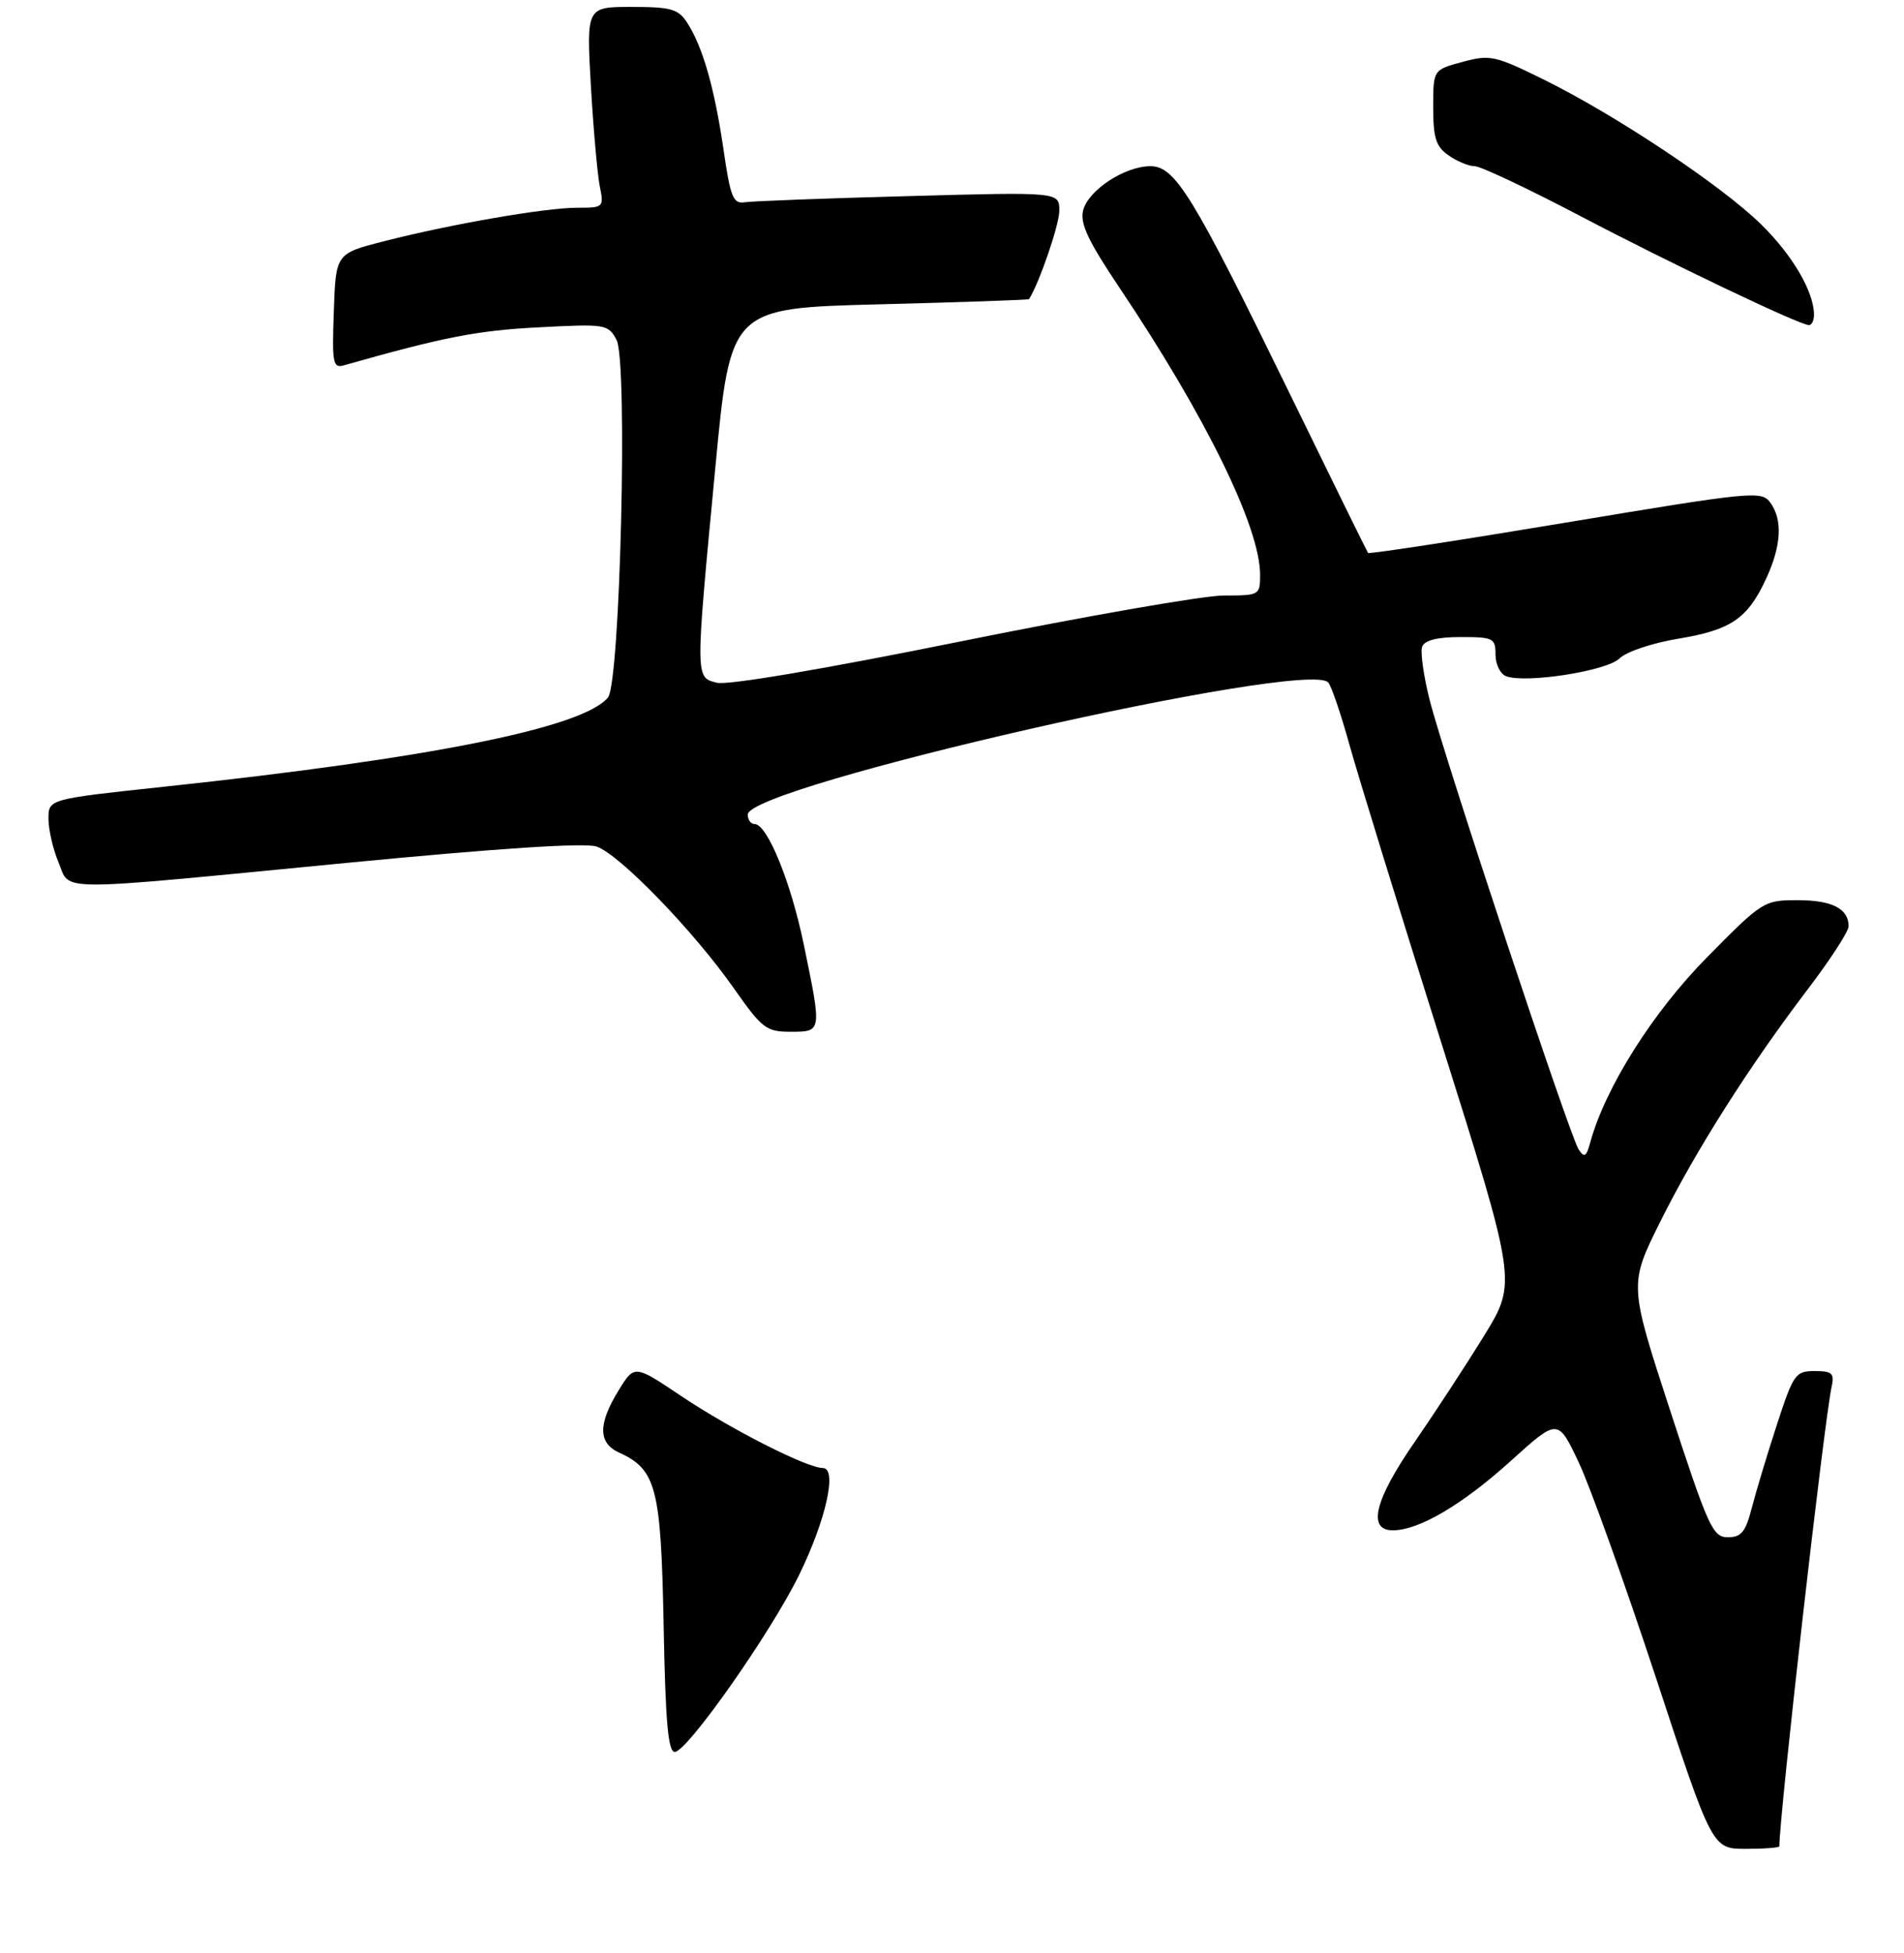 <?xml version="1.0" encoding="UTF-8" standalone="no"?>
<!DOCTYPE svg PUBLIC "-//W3C//DTD SVG 1.1//EN" "http://www.w3.org/Graphics/SVG/1.1/DTD/svg11.dtd" >
<svg xmlns="http://www.w3.org/2000/svg" xmlns:xlink="http://www.w3.org/1999/xlink" version="1.1" viewBox="0 0 275 282">
 <g >
 <path fill="currentColor"
d=" M 257.00 266.63 C 257.00 262.08 263.46 205.28 264.55 200.25 C 264.97 198.32 264.62 198.00 262.10 198.00 C 259.32 198.00 259.03 198.42 256.64 205.75 C 255.25 210.01 253.62 215.41 253.02 217.75 C 252.12 221.24 251.50 222.00 249.56 222.00 C 247.38 222.00 246.74 220.58 241.24 203.75 C 235.29 185.50 235.29 185.50 239.76 176.50 C 244.89 166.19 252.61 154.02 261.11 142.85 C 264.35 138.60 267.00 134.51 267.00 133.76 C 267.00 131.22 264.61 130.00 259.64 130.00 C 254.76 130.00 254.57 130.12 246.51 138.29 C 238.69 146.22 231.84 157.08 229.68 165.00 C 229.12 167.06 228.83 167.24 228.01 166.00 C 226.72 164.06 208.62 109.46 206.50 101.13 C 205.61 97.62 205.12 94.13 205.41 93.38 C 205.76 92.46 207.62 92.00 210.97 92.00 C 215.69 92.00 216.00 92.16 216.00 94.53 C 216.00 95.92 216.68 97.33 217.52 97.65 C 220.36 98.73 232.10 96.90 233.91 95.09 C 234.88 94.12 238.63 92.86 242.44 92.23 C 250.05 90.97 252.45 89.31 255.12 83.50 C 257.30 78.75 257.49 75.05 255.68 72.57 C 254.42 70.85 253.10 70.98 226.11 75.48 C 210.57 78.07 197.74 80.04 197.59 79.85 C 197.45 79.66 192.28 69.15 186.11 56.50 C 172.26 28.13 169.73 24.00 166.15 24.00 C 162.44 24.01 157.17 27.47 156.44 30.38 C 155.96 32.28 157.15 34.79 161.76 41.66 C 174.18 60.19 182.00 76.16 182.00 83.02 C 182.00 85.95 181.91 86.00 176.75 86.00 C 173.86 86.00 156.78 88.98 138.80 92.62 C 118.97 96.63 105.09 98.99 103.55 98.60 C 100.40 97.81 100.40 98.19 103.32 67.50 C 105.50 44.50 105.50 44.50 127.00 43.95 C 138.83 43.65 148.56 43.31 148.63 43.20 C 150.12 40.84 153.00 32.44 153.00 30.43 C 153.00 27.72 153.00 27.72 131.25 28.32 C 119.29 28.64 108.63 29.04 107.57 29.21 C 105.88 29.46 105.50 28.51 104.48 21.48 C 103.19 12.67 101.48 6.70 99.23 3.25 C 97.96 1.30 96.91 1.00 91.23 1.00 C 84.70 1.00 84.70 1.00 85.34 12.36 C 85.70 18.60 86.28 25.13 86.62 26.86 C 87.24 29.95 87.19 30.00 83.38 30.00 C 78.72 30.01 65.16 32.36 55.50 34.83 C 48.50 36.62 48.50 36.62 48.21 44.94 C 47.94 52.53 48.07 53.21 49.71 52.75 C 63.96 48.70 68.93 47.73 77.65 47.28 C 87.52 46.76 87.83 46.81 89.05 49.09 C 90.69 52.16 89.58 98.60 87.81 100.73 C 84.19 105.09 62.31 109.49 23.75 113.61 C 7.00 115.40 7.00 115.40 7.00 118.23 C 7.00 119.79 7.65 122.62 8.45 124.53 C 10.23 128.79 7.00 128.79 50.00 124.62 C 71.87 122.51 84.42 121.68 86.15 122.25 C 89.43 123.33 100.17 134.42 106.01 142.75 C 110.08 148.55 110.67 149.00 114.20 149.00 C 118.72 149.00 118.71 149.08 116.10 136.44 C 114.23 127.36 110.82 119.00 108.98 119.00 C 108.44 119.00 108.00 118.39 108.00 117.64 C 108.00 113.52 188.83 95.13 191.84 98.56 C 192.30 99.08 193.67 103.10 194.89 107.50 C 196.11 111.90 202.05 131.18 208.10 150.35 C 219.08 185.20 219.08 185.20 214.38 192.85 C 211.79 197.06 207.27 203.97 204.34 208.22 C 198.53 216.61 197.45 221.00 201.18 221.00 C 204.93 221.00 211.24 217.29 218.25 210.94 C 225.01 204.83 225.01 204.83 228.01 211.17 C 229.66 214.65 234.67 228.64 239.16 242.25 C 247.30 267.00 247.30 267.00 252.15 267.00 C 254.82 267.00 257.00 266.83 257.00 266.63 Z  M 262.00 45.47 C 262.00 42.13 258.88 36.81 254.31 32.35 C 248.54 26.72 233.36 16.62 222.99 11.50 C 215.92 8.02 215.22 7.86 211.24 8.94 C 207.00 10.08 207.00 10.08 207.00 15.48 C 207.00 19.93 207.39 21.16 209.22 22.44 C 210.44 23.30 212.14 24.00 212.99 24.00 C 213.84 24.00 220.60 27.19 228.02 31.08 C 241.07 37.94 259.72 46.84 261.25 46.95 C 261.66 46.98 262.00 46.31 262.00 45.47 Z  M 95.85 234.70 C 95.47 214.87 94.79 212.23 89.45 209.79 C 86.38 208.40 86.35 205.66 89.35 200.79 C 91.63 197.07 91.63 197.07 98.42 201.63 C 105.54 206.40 116.55 212.00 118.84 212.00 C 120.98 212.00 119.31 219.51 115.39 227.50 C 111.26 235.90 99.24 253.00 97.46 253.00 C 96.49 253.00 96.11 248.63 95.85 234.70 Z "/>
</g>
</svg>